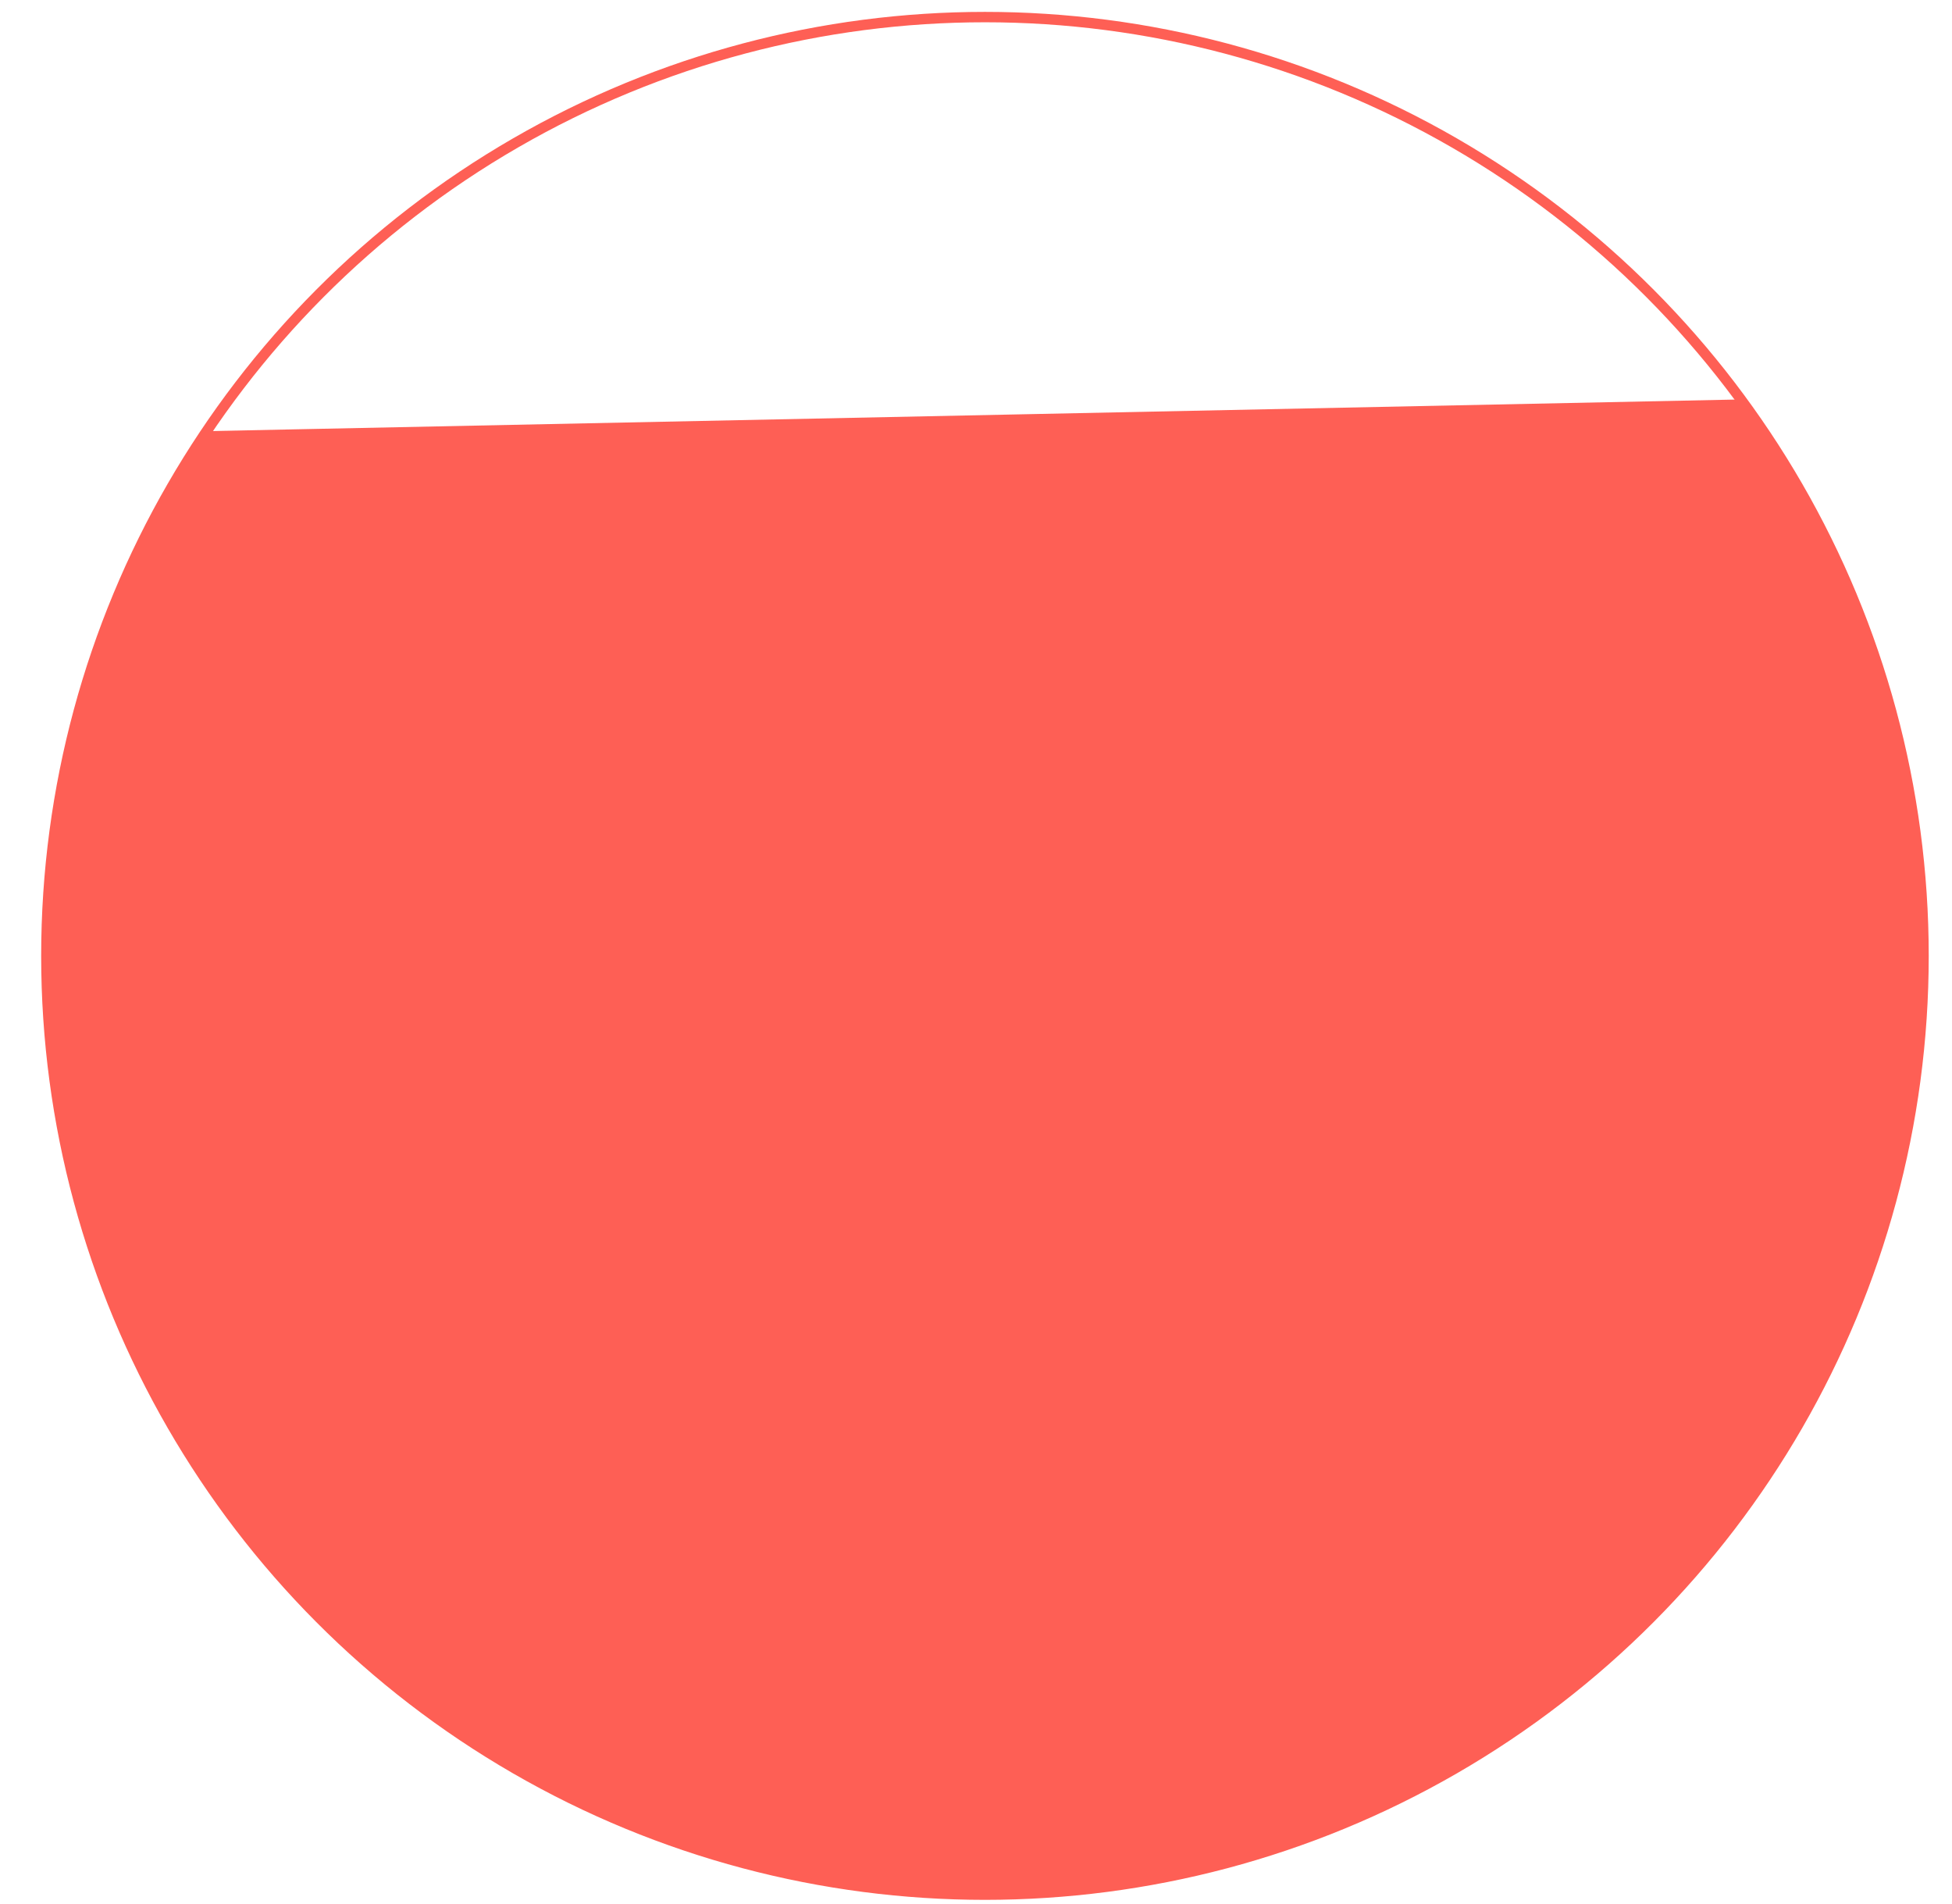 <?xml version="1.0" encoding="utf-8"?>
<!-- Generator: Adobe Illustrator 19.2.1, SVG Export Plug-In . SVG Version: 6.00 Build 0)  -->
<svg version="1.1" id="Layer_1" xmlns="http://www.w3.org/2000/svg" xmlns:xlink="http://www.w3.org/1999/xlink" x="0px" y="0px"
	 viewBox="0 0 240 234" style="enable-background:new 0 0 240 234;" xml:space="preserve">
<style type="text/css">
	.st0{fill:none;stroke:#FE5F55;stroke-width:1.277;stroke-miterlimit:10;}
	.st1{fill:#FE5F55;}
</style>
<g>
	<circle class="st0" cx="121.1" cy="117.5" r="115.4"/>
	<path class="st1" d="M214.1,49.1c14.1,19.1,22.4,42.8,22.4,68.4c0,63.7-51.7,115.4-115.4,115.4S5.7,181.2,5.7,117.5
		c0-23.9,7.3-46.1,19.7-64.5"/>
</g>
<g>
	<circle class="st0" cx="-184.1" cy="400.7" r="115.4"/>
	<path class="st1" d="M-85,460c-20.2,33.6-57,56.1-99.1,56.1c-42.1,0-78.9-22.5-99.1-56.1"/>
</g>
</svg>
